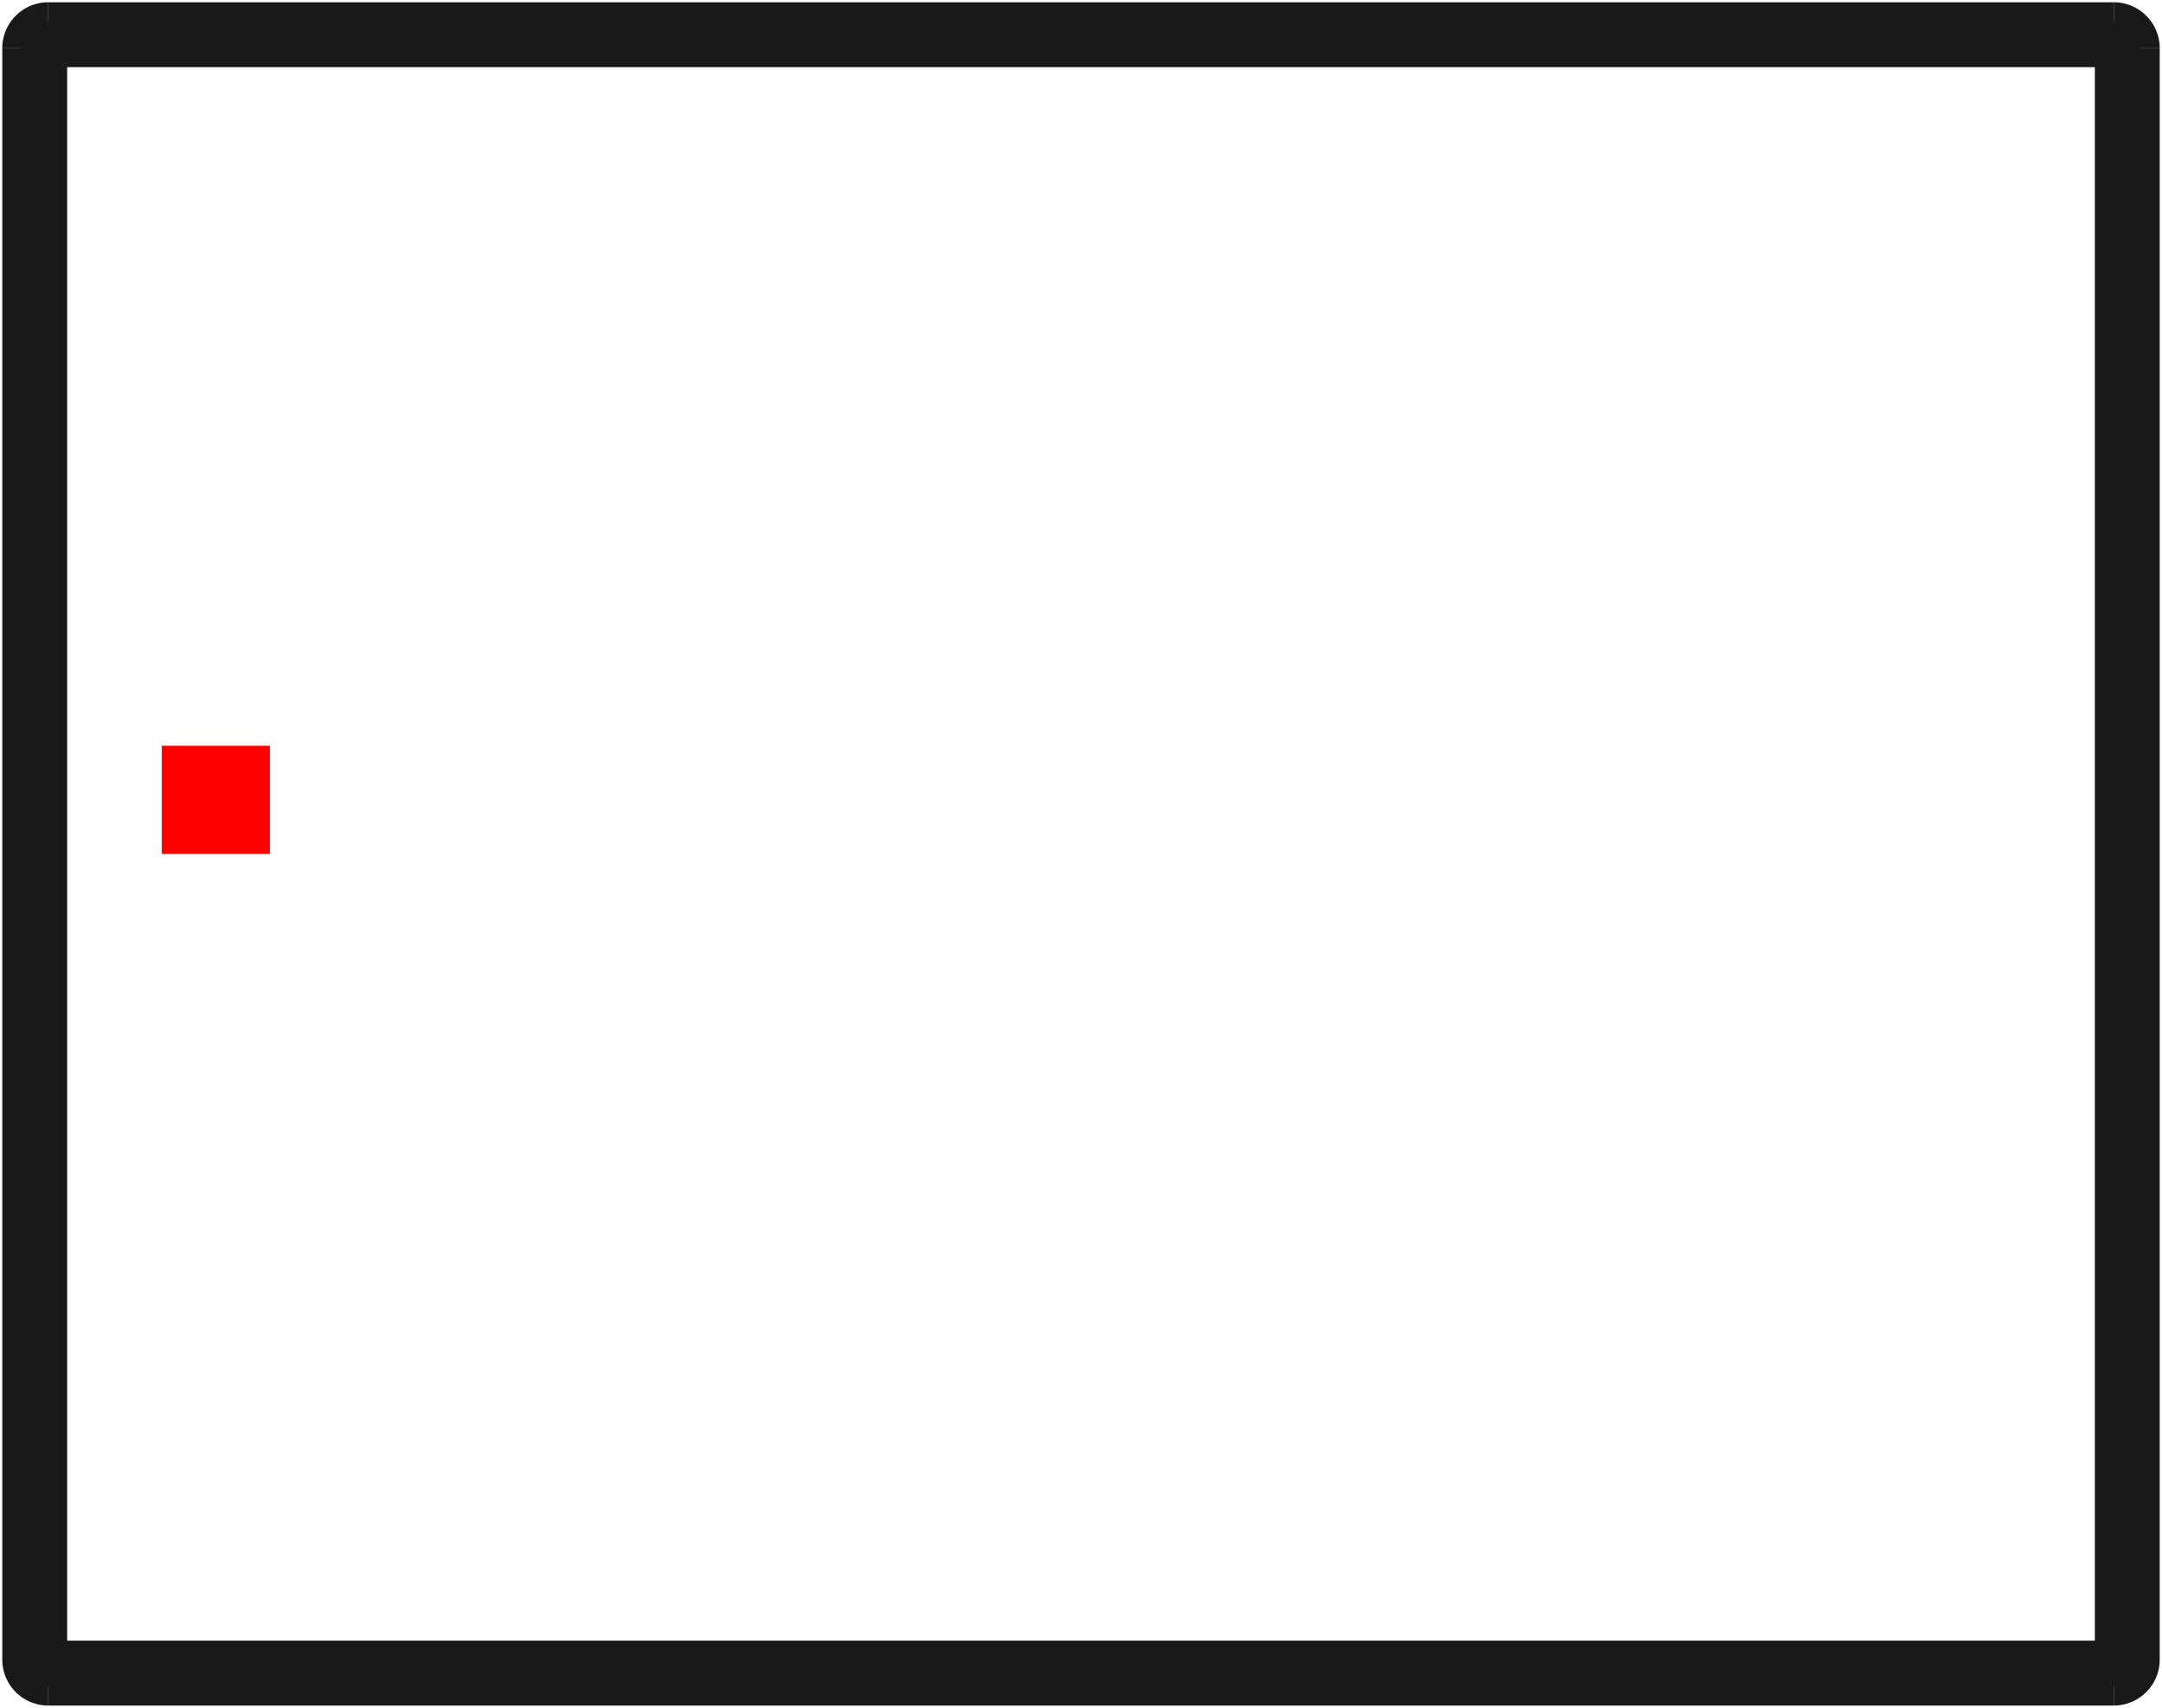 <?xml version="1.0"?>
<!DOCTYPE svg PUBLIC "-//W3C//DTD SVG 1.1//EN" "http://www.w3.org/Graphics/SVG/1.1/DTD/svg11.dtd">
<svg width="19.992mm" height="15.792mm" viewBox="0 0 19.992 15.792" xmlns="http://www.w3.org/2000/svg" version="1.1">
<g id="Shape2DView" transform="translate(1.496,7.896) scale(1,-1)">
<path id="Shape2DView_nwe0000"  d="M -1.05 7.7 L 18.05 7.7 " stroke="#191919" stroke-width="0.35 px" style="stroke-width:0.35;stroke-miterlimit:4;stroke-dasharray:none;fill:none;fill-opacity:1;fill-rule: evenodd"/>
<path id="Shape2DView_nwe0001"  d="M 18.3 7.45 L 18.3 -7.45 " stroke="#191919" stroke-width="0.35 px" style="stroke-width:0.35;stroke-miterlimit:4;stroke-dasharray:none;fill:none;fill-opacity:1;fill-rule: evenodd"/>
<path id="Shape2DView_nwe0002"  d="M -1.3 -7.45 L -1.3 7.45 " stroke="#191919" stroke-width="0.35 px" style="stroke-width:0.35;stroke-miterlimit:4;stroke-dasharray:none;fill:none;fill-opacity:1;fill-rule: evenodd"/>
<path id="Shape2DView_nwe0003"  d="M 18.05 -7.7 L -1.05 -7.7 " stroke="#191919" stroke-width="0.35 px" style="stroke-width:0.35;stroke-miterlimit:4;stroke-dasharray:none;fill:none;fill-opacity:1;fill-rule: evenodd"/>
<path id="Shape2DView_nwe0004"  d="M 18.05 7.7 A 0.25 0.25 0 0 0 18.3 7.45" stroke="#191919" stroke-width="0.35 px" style="stroke-width:0.35;stroke-miterlimit:4;stroke-dasharray:none;fill:none;fill-opacity:1;fill-rule: evenodd"/>
<path id="Shape2DView_nwe0005"  d="M -1.3 7.45 A 0.25 0.25 0 0 0 -1.05 7.7" stroke="#191919" stroke-width="0.35 px" style="stroke-width:0.35;stroke-miterlimit:4;stroke-dasharray:none;fill:none;fill-opacity:1;fill-rule: evenodd"/>
<path id="Shape2DView_nwe0006"  d="M 18.3 -7.45 A 0.25 0.25 0 0 0 18.05 -7.7" stroke="#191919" stroke-width="0.35 px" style="stroke-width:0.35;stroke-miterlimit:4;stroke-dasharray:none;fill:none;fill-opacity:1;fill-rule: evenodd"/>
<path id="Shape2DView_nwe0007"  d="M -1.05 -7.7 A 0.25 0.25 0 0 0 -1.3 -7.45" stroke="#191919" stroke-width="0.35 px" style="stroke-width:0.35;stroke-miterlimit:4;stroke-dasharray:none;fill:none;fill-opacity:1;fill-rule: evenodd"/>
<path id="Shape2DView_nwe0009"  d="M -1.05 7.45 L 18.05 7.45 " stroke="#191919" stroke-width="0.35 px" style="stroke-width:0.35;stroke-miterlimit:4;stroke-dasharray:none;fill:none;fill-opacity:1;fill-rule: evenodd"/>
<path id="Shape2DView_nwe0010"  d="M 18.05 7.45 L 18.05 7.478 L 18.05 7.506 L 18.05 7.533 L 18.05 7.558 L 18.05 7.583 L 18.05 7.606 L 18.05 7.627 L 18.05 7.645 L 18.05 7.662 L 18.05 7.675 L 18.05 7.686 L 18.05 7.694 L 18.05 7.698 L 18.05 7.7 " stroke="#191919" stroke-width="0.35 px" style="stroke-width:0.35;stroke-miterlimit:4;stroke-dasharray:none;fill:none;fill-opacity:1;fill-rule: evenodd"/>
<path id="Shape2DView_nwe0011"  d="M -1.05 7.45 L -1.05 7.478 L -1.05 7.506 L -1.05 7.533 L -1.05 7.558 L -1.05 7.583 L -1.05 7.606 L -1.05 7.627 L -1.05 7.645 L -1.05 7.662 L -1.05 7.675 L -1.05 7.686 L -1.05 7.694 L -1.05 7.698 L -1.05 7.7 " stroke="#191919" stroke-width="0.35 px" style="stroke-width:0.35;stroke-miterlimit:4;stroke-dasharray:none;fill:none;fill-opacity:1;fill-rule: evenodd"/>
<path id="Shape2DView_nwe0013"  d="M 18.05 7.45 L 18.05 -7.45 " stroke="#191919" stroke-width="0.35 px" style="stroke-width:0.35;stroke-miterlimit:4;stroke-dasharray:none;fill:none;fill-opacity:1;fill-rule: evenodd"/>
<path id="Shape2DView_nwe0014"  d="M 18.05 -7.45 L 18.078 -7.45 L 18.106 -7.45 L 18.133 -7.45 L 18.158 -7.45 L 18.183 -7.45 L 18.206 -7.45 L 18.227 -7.45 L 18.245 -7.45 L 18.262 -7.45 L 18.275 -7.45 L 18.286 -7.45 L 18.294 -7.45 L 18.298 -7.45 L 18.3 -7.45 " stroke="#191919" stroke-width="0.35 px" style="stroke-width:0.35;stroke-miterlimit:4;stroke-dasharray:none;fill:none;fill-opacity:1;fill-rule: evenodd"/>
<path id="Shape2DView_nwe0015"  d="M 18.05 7.45 L 18.078 7.45 L 18.106 7.45 L 18.133 7.45 L 18.158 7.45 L 18.183 7.45 L 18.206 7.45 L 18.227 7.45 L 18.245 7.45 L 18.262 7.45 L 18.275 7.45 L 18.286 7.45 L 18.294 7.45 L 18.298 7.45 L 18.3 7.45 " stroke="#191919" stroke-width="0.35 px" style="stroke-width:0.35;stroke-miterlimit:4;stroke-dasharray:none;fill:none;fill-opacity:1;fill-rule: evenodd"/>
<path id="Shape2DView_nwe0017"  d="M -1.05 -7.45 L -1.05 7.45 " stroke="#191919" stroke-width="0.35 px" style="stroke-width:0.35;stroke-miterlimit:4;stroke-dasharray:none;fill:none;fill-opacity:1;fill-rule: evenodd"/>
<path id="Shape2DView_nwe0018"  d="M -1.05 7.45 L -1.078 7.45 L -1.106 7.45 L -1.133 7.45 L -1.158 7.45 L -1.183 7.45 L -1.206 7.45 L -1.227 7.45 L -1.245 7.45 L -1.262 7.45 L -1.275 7.45 L -1.286 7.45 L -1.294 7.45 L -1.298 7.45 L -1.3 7.45 " stroke="#191919" stroke-width="0.35 px" style="stroke-width:0.35;stroke-miterlimit:4;stroke-dasharray:none;fill:none;fill-opacity:1;fill-rule: evenodd"/>
<path id="Shape2DView_nwe0019"  d="M -1.05 -7.45 L -1.078 -7.45 L -1.106 -7.45 L -1.133 -7.45 L -1.158 -7.45 L -1.183 -7.45 L -1.206 -7.45 L -1.227 -7.45 L -1.245 -7.45 L -1.262 -7.45 L -1.275 -7.45 L -1.286 -7.45 L -1.294 -7.45 L -1.298 -7.45 L -1.3 -7.45 " stroke="#191919" stroke-width="0.35 px" style="stroke-width:0.35;stroke-miterlimit:4;stroke-dasharray:none;fill:none;fill-opacity:1;fill-rule: evenodd"/>
<path id="Shape2DView_nwe0021"  d="M 18.05 -7.45 L -1.05 -7.45 " stroke="#191919" stroke-width="0.35 px" style="stroke-width:0.35;stroke-miterlimit:4;stroke-dasharray:none;fill:none;fill-opacity:1;fill-rule: evenodd"/>
<path id="Shape2DView_nwe0022"  d="M -1.05 -7.45 L -1.05 -7.478 L -1.05 -7.506 L -1.05 -7.533 L -1.05 -7.558 L -1.05 -7.583 L -1.05 -7.606 L -1.05 -7.627 L -1.05 -7.645 L -1.05 -7.662 L -1.05 -7.675 L -1.05 -7.686 L -1.05 -7.694 L -1.05 -7.698 L -1.05 -7.7 " stroke="#191919" stroke-width="0.35 px" style="stroke-width:0.35;stroke-miterlimit:4;stroke-dasharray:none;fill:none;fill-opacity:1;fill-rule: evenodd"/>
<path id="Shape2DView_nwe0023"  d="M 18.05 -7.45 L 18.05 -7.478 L 18.05 -7.506 L 18.05 -7.533 L 18.05 -7.558 L 18.05 -7.583 L 18.05 -7.606 L 18.05 -7.627 L 18.05 -7.645 L 18.05 -7.662 L 18.05 -7.675 L 18.05 -7.686 L 18.05 -7.694 L 18.05 -7.698 L 18.05 -7.7 " stroke="#191919" stroke-width="0.35 px" style="stroke-width:0.35;stroke-miterlimit:4;stroke-dasharray:none;fill:none;fill-opacity:1;fill-rule: evenodd"/>
<title>b'Shape2DView'</title>
</g>
<g id="Rectangle" transform="translate(1.496,7.896) scale(1,-1)">
<rect fill="#ff0000" id="origin" width="1" height="1" x="0" y="0" />
<title>b'Rectangle'</title>
</g>
</svg>